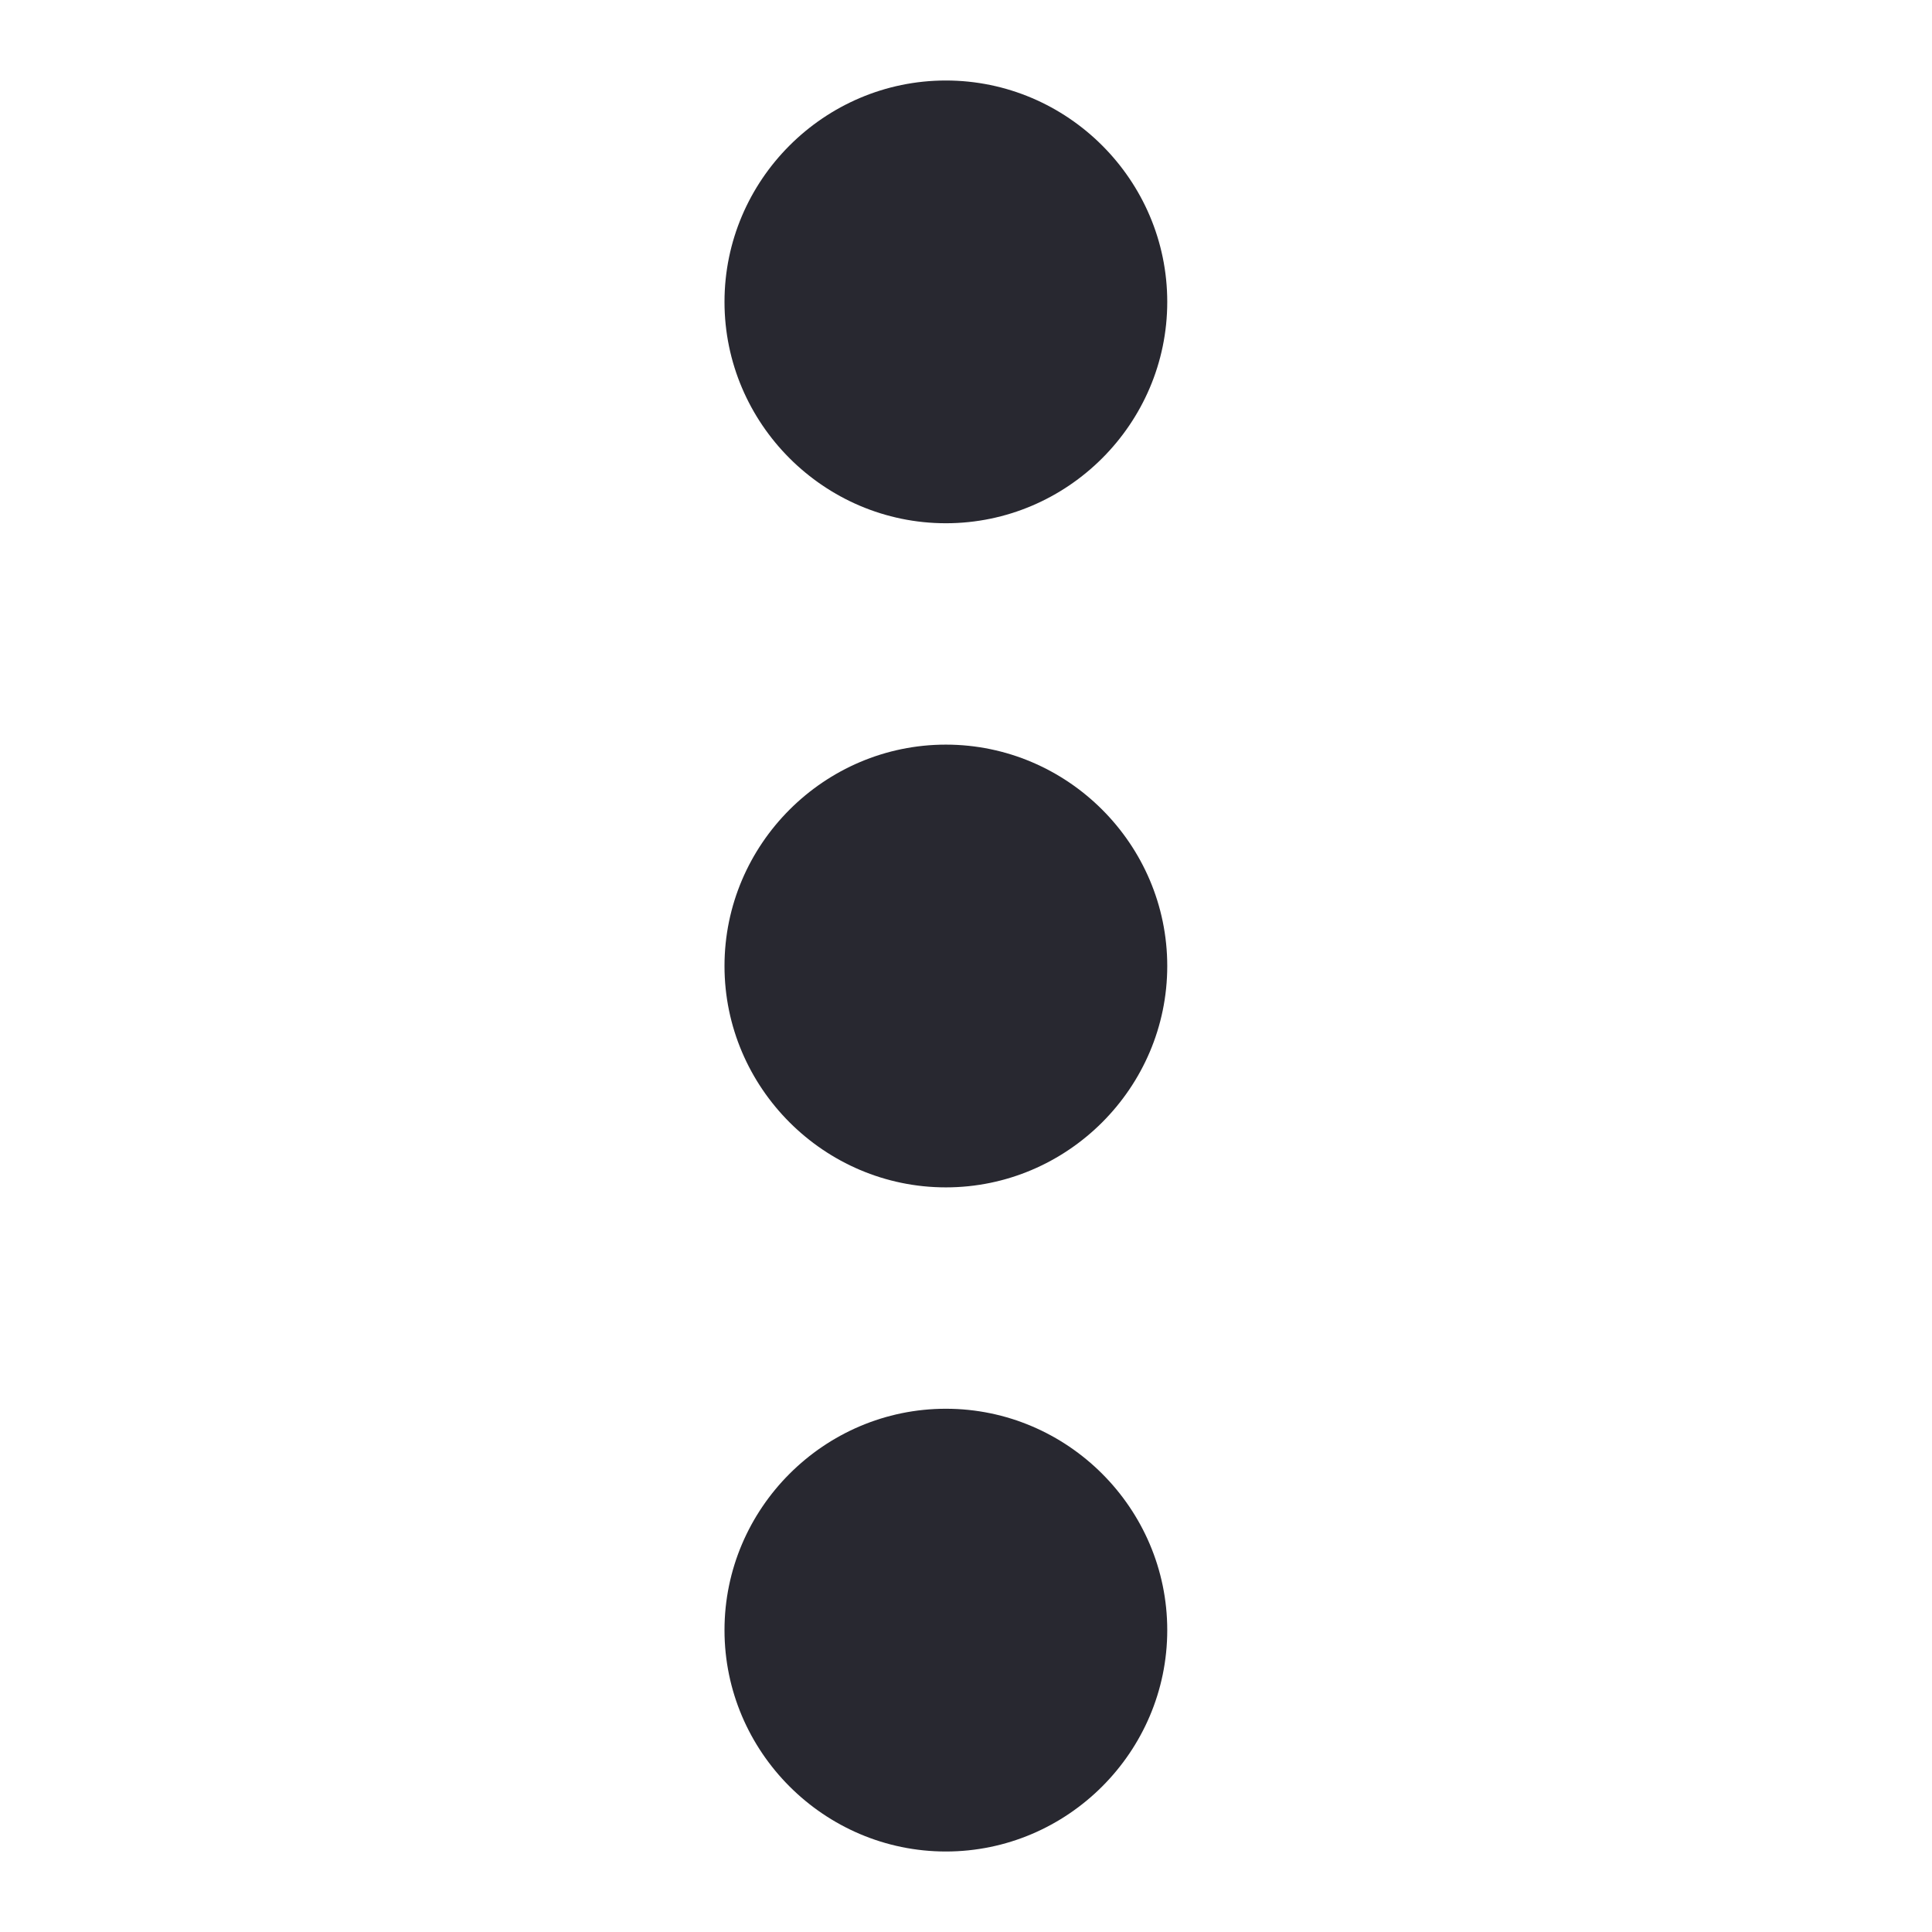 <svg width="24" height="24" viewBox="0 0 24 24" fill="none" xmlns="http://www.w3.org/2000/svg">
<path d="M11.75 6.5C13.262 6.5 14.5 5.263 14.5 3.75C14.5 2.237 13.262 1 11.75 1C10.238 1 9 2.237 9 3.75C9 5.263 10.238 6.5 11.75 6.5ZM11.75 9.25C10.238 9.25 9 10.488 9 12C9 13.512 10.238 14.75 11.75 14.75C13.262 14.75 14.5 13.512 14.5 12C14.5 10.488 13.262 9.25 11.75 9.25ZM11.75 17.5C10.238 17.5 9 18.738 9 20.25C9 21.762 10.238 23 11.75 23C13.262 23 14.5 21.762 14.5 20.25C14.5 18.738 13.262 17.5 11.75 17.5Z" fill="#282830"/>
</svg>
